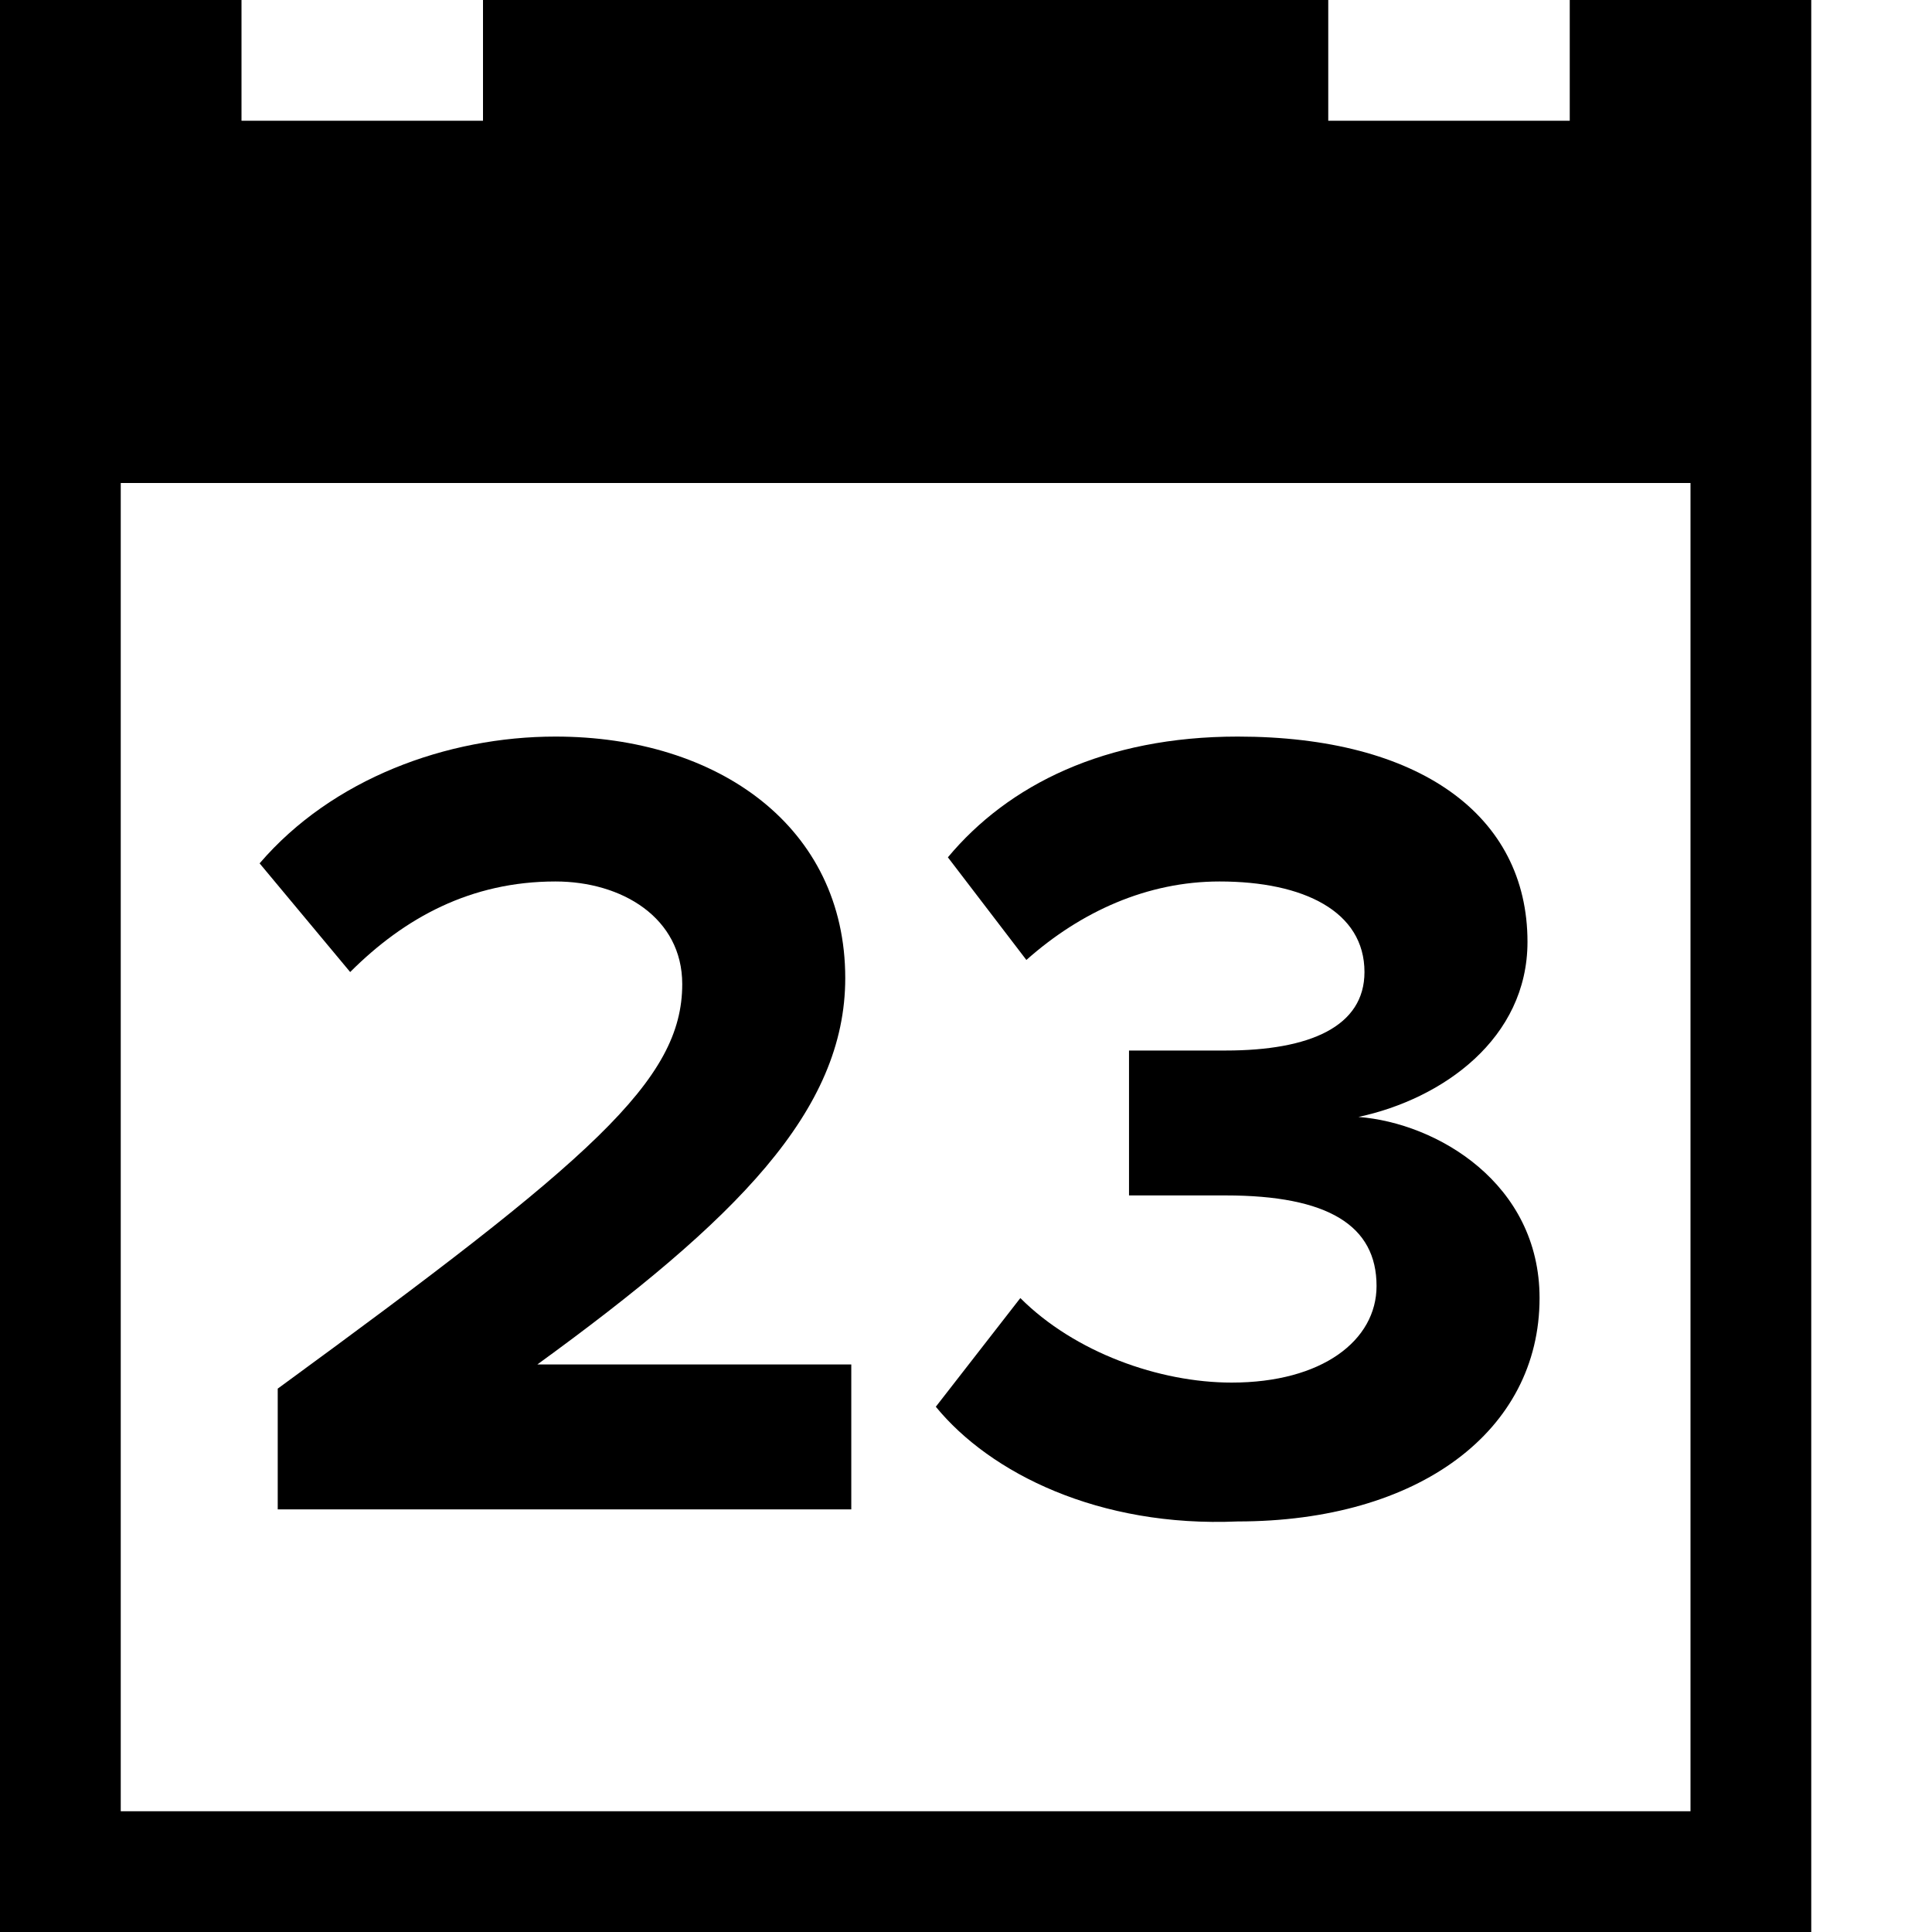 <svg version="1.1" x="0px" y="0px" viewBox="-703 1065 32 32">
<title>Calendar (23)</title>
<path d="M-677,1065v2h-4v-2h-14v2h-4v-2h-4v32h30v-32H-677z M-675,1095h-26v-22h26V1095z"/>
<g>
	<path d="M-698.4,1090.1v-2.1c5.2-3.8,6.7-5.1,6.7-6.7c0-1.1-1-1.7-2.1-1.7c-1.4,0-2.5,0.6-3.4,1.5l-1.5-1.8
		c1.2-1.4,3.1-2.1,4.9-2.1c2.7,0,4.8,1.5,4.8,4c0,2.2-1.8,4-5.1,6.4h5.2v2.4H-698.4z"/>
	<path d="M-687.5,1088.3l1.4-1.8c0.9,0.9,2.3,1.4,3.5,1.4c1.5,0,2.4-0.7,2.4-1.6c0-1-0.8-1.5-2.5-1.5c-0.5,0-1.4,0-1.6,0v-2.4
		c0.2,0,1.1,0,1.6,0c1.4,0,2.3-0.4,2.3-1.3c0-1-1-1.5-2.4-1.5c-1.2,0-2.3,0.5-3.2,1.3l-1.3-1.7c1-1.2,2.6-2,4.8-2
		c3,0,4.8,1.3,4.8,3.4c0,1.6-1.4,2.6-2.8,2.9c1.3,0.1,3,1.1,3,3c0,2.2-2,3.7-5,3.7C-684.8,1090.3-686.6,1089.4-687.5,1088.3z"/>
</g>
</svg>
